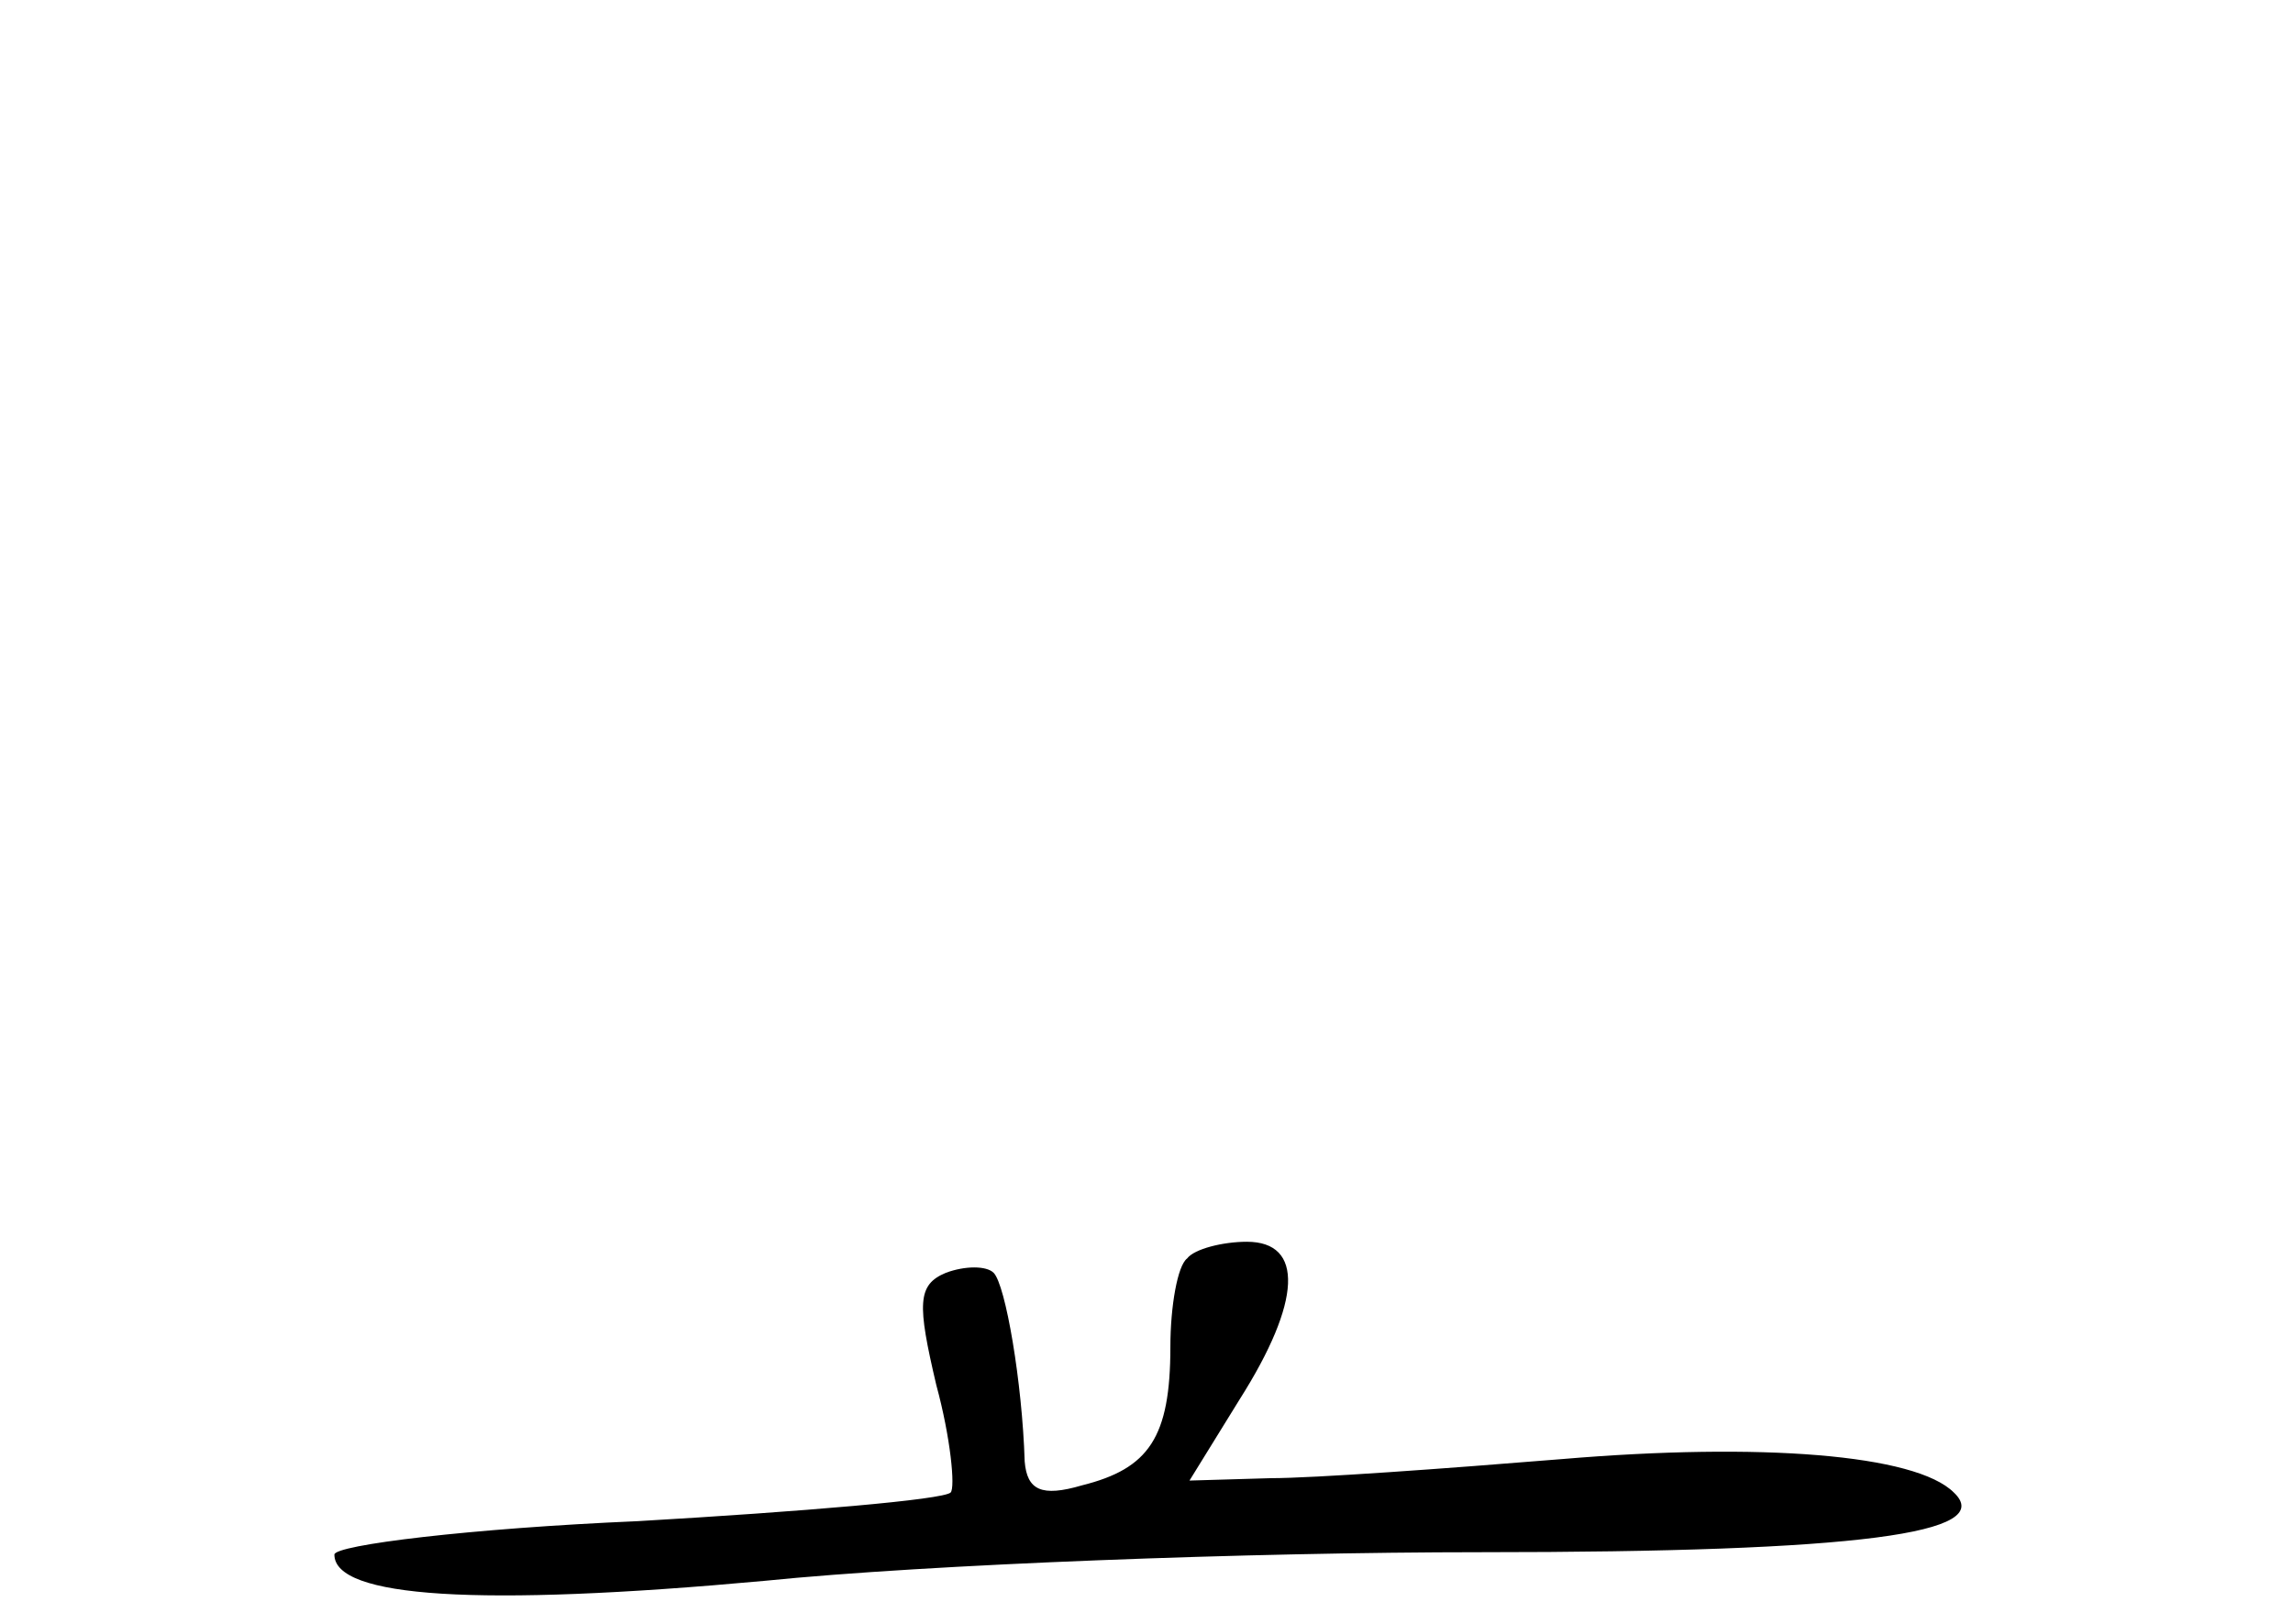 <?xml version="1.0" standalone="no"?>
<!DOCTYPE svg PUBLIC "-//W3C//DTD SVG 20010904//EN"
 "http://www.w3.org/TR/2001/REC-SVG-20010904/DTD/svg10.dtd">
<svg version="1.0" xmlns="http://www.w3.org/2000/svg"
 width="96pt" height="68pt" viewBox="0 0 96 68"
 preserveAspectRatio="xMidYMid meet">
<g transform="translate(0,68) scale(0.1,-0.1)"
fill="#000000" stroke="none">
<path d="M497 153 c-4 -3 -7 -20 -7 -37 0 -38 -9 -51 -37 -58 -17 -5 -23 -2
-24 10 -1 33 -8 74 -13 79 -3 3 -12 3 -20 0 -12 -5 -12 -13 -4 -47 6 -22 8
-43 6 -45 -3 -3 -62 -8 -131 -12 -70 -3 -127 -10 -127 -14 0 -18 60 -22 180
-11 69 7 204 12 300 12 159 0 216 8 198 25 -16 16 -81 21 -164 14 -49 -4 -104
-8 -122 -8 l-34 -1 21 34 c26 41 27 66 3 66 -10 0 -22 -3 -25 -7z"/>
</g>
</svg>
